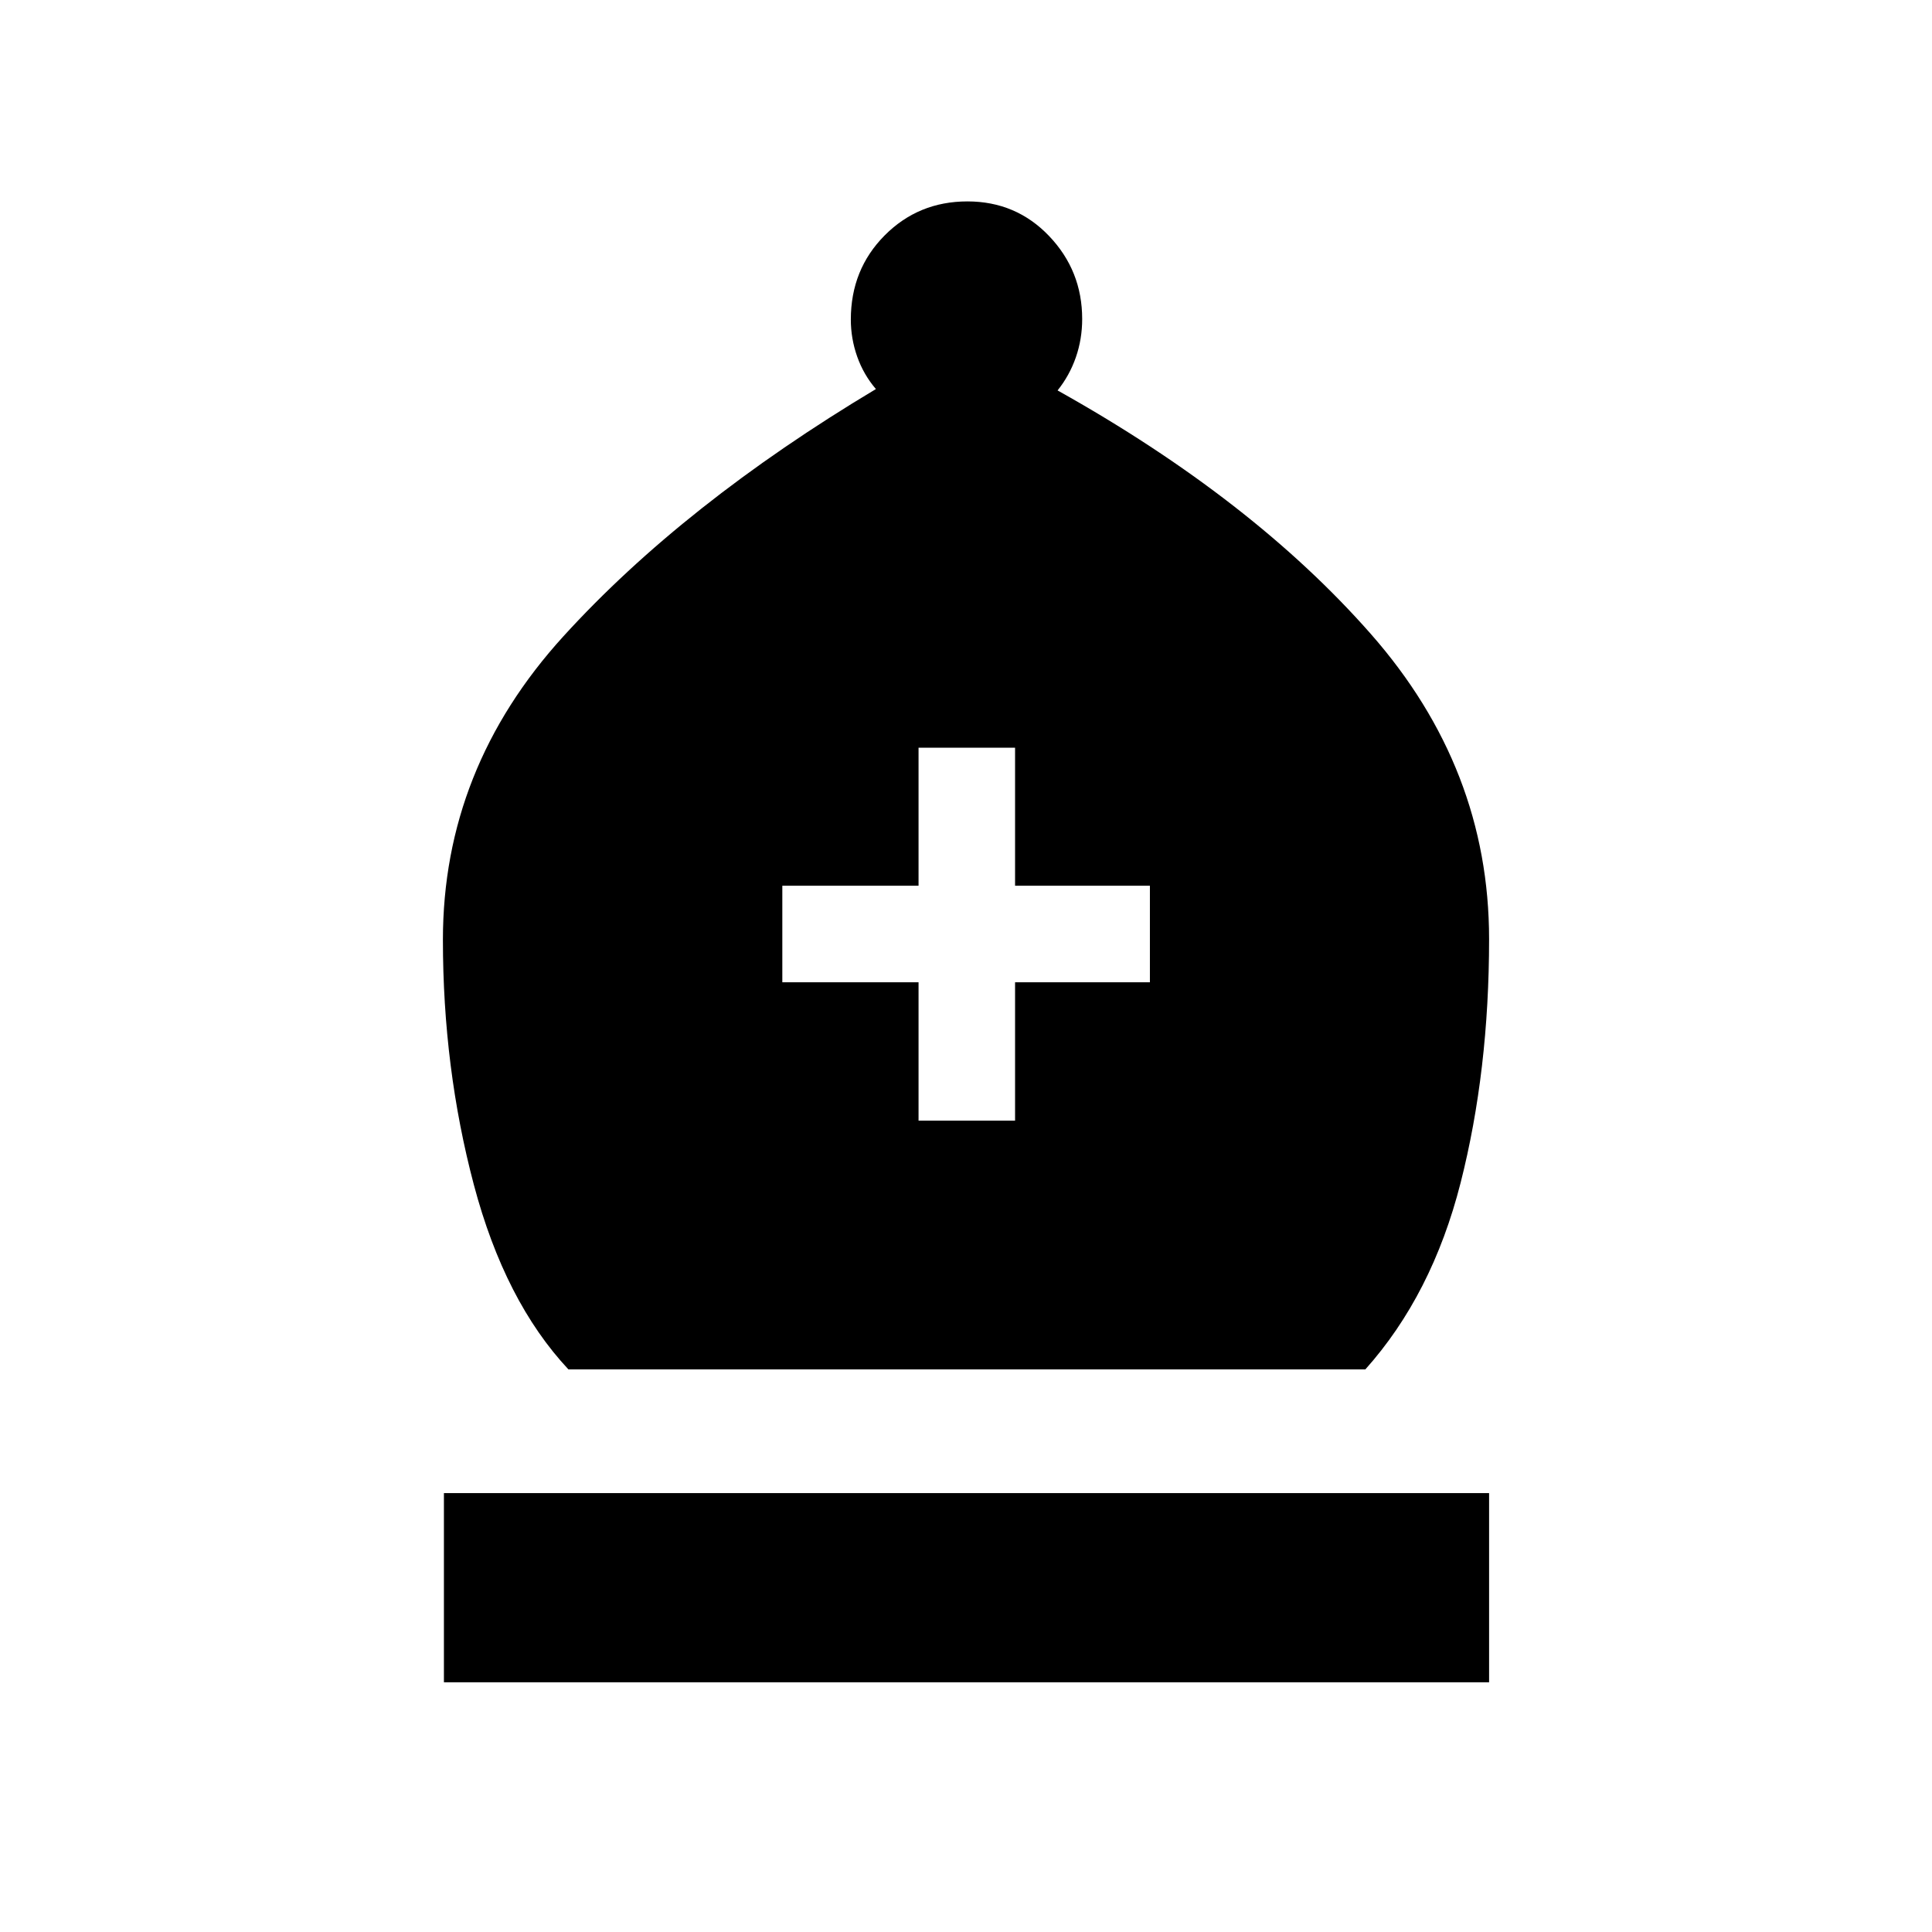 <svg xmlns="http://www.w3.org/2000/svg" height="20" viewBox="0 -960 960 960" width="20"><path d="M282.46-279.54q-31.65-33.81-47.02-91.81-15.36-58-15.36-121.65 0-85.04 59.86-150.81 59.87-65.77 155.29-122.87-6.15-7.2-9.31-16.16-3.15-8.95-3.15-18.36 0-24.88 16.79-41.8 16.79-16.92 41.15-16.92 24.17 0 40.6 17.22 16.42 17.23 16.42 41.2 0 9.99-3.15 19.06-3.16 9.07-9.08 16.44 96.85 54.15 155.63 120.98 58.79 66.83 58.79 151.64 0 65.46-14.15 121.09-14.16 55.64-47.35 92.75H282.46Zm-61.88 155.46v-94h519.34v94H220.58Zm235.84-279.07h47.96v-68.77h67v-47.96h-67v-68.58h-47.96v68.58h-67.69v47.96h67.69v68.77Z"/></svg>